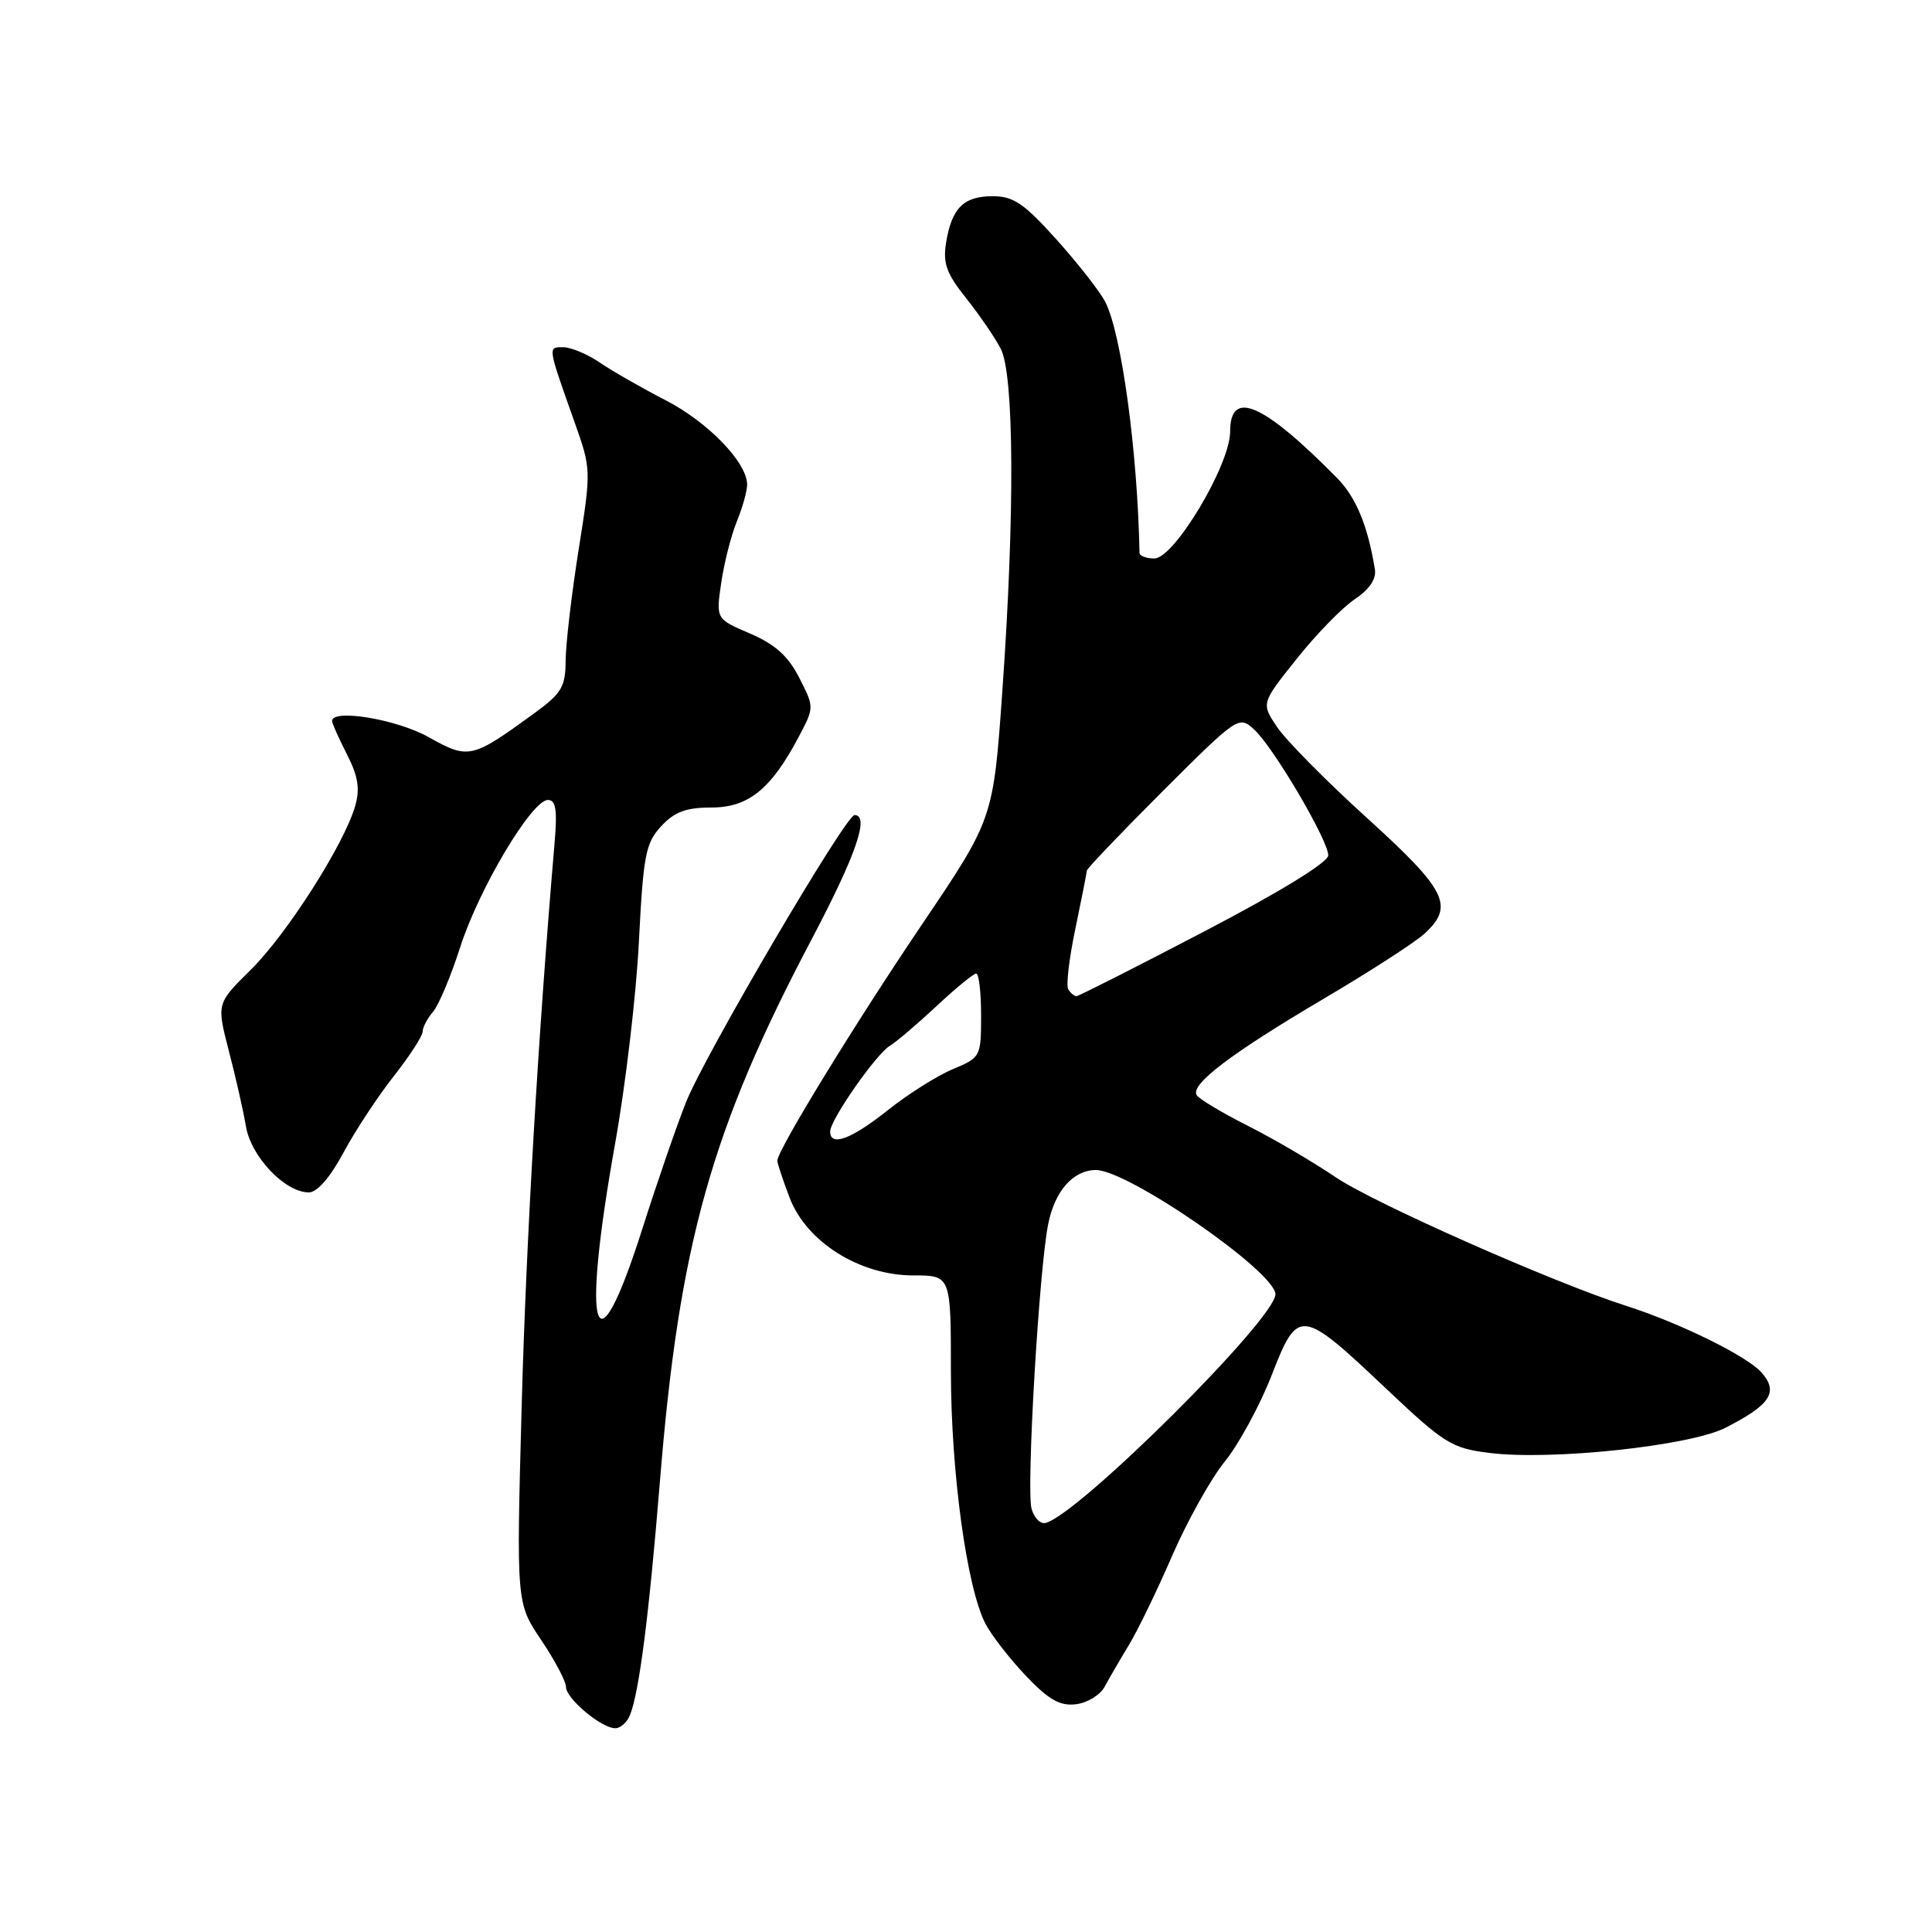 <?xml version="1.0" encoding="UTF-8" standalone="no"?>
<!DOCTYPE svg PUBLIC "-//W3C//DTD SVG 1.1//EN" "http://www.w3.org/Graphics/SVG/1.1/DTD/svg11.dtd" >
<svg xmlns="http://www.w3.org/2000/svg" xmlns:xlink="http://www.w3.org/1999/xlink" version="1.1" viewBox="0 0 256 256">
 <g >
 <path fill="currentColor"
d=" M 83.48 227.25 C 84.70 224.19 86.00 214.02 87.44 196.32 C 90.00 164.80 94.23 149.69 107.60 124.36 C 113.44 113.27 115.26 108.00 113.23 108.00 C 112.06 108.00 93.41 139.76 90.92 146.00 C 89.71 149.03 87.08 156.64 85.08 162.93 C 78.79 182.67 76.98 176.86 81.51 151.50 C 82.89 143.81 84.31 131.76 84.66 124.73 C 85.24 113.29 85.55 111.70 87.61 109.48 C 89.38 107.57 90.91 107.00 94.27 107.00 C 99.17 107.00 102.18 104.56 105.85 97.61 C 107.90 93.72 107.90 93.72 105.90 89.80 C 104.43 86.92 102.71 85.38 99.39 83.95 C 94.87 82.02 94.87 82.02 95.56 77.26 C 95.94 74.64 96.87 70.98 97.62 69.13 C 98.38 67.27 99.00 65.07 99.00 64.22 C 99.00 61.29 93.83 55.94 88.19 53.03 C 85.06 51.42 81.15 49.18 79.50 48.06 C 77.85 46.93 75.66 46.01 74.63 46.01 C 72.57 46.00 72.54 45.82 76.10 55.85 C 78.35 62.18 78.35 62.25 76.67 72.85 C 75.74 78.71 74.97 85.30 74.95 87.50 C 74.93 91.02 74.43 91.86 70.81 94.50 C 62.49 100.56 62.11 100.65 56.77 97.66 C 52.54 95.30 44.00 93.88 44.00 95.54 C 44.00 95.84 44.88 97.81 45.96 99.93 C 47.46 102.86 47.72 104.50 47.06 106.81 C 45.60 111.88 38.00 123.80 33.21 128.52 C 28.70 132.97 28.70 132.97 30.32 139.24 C 31.22 142.68 32.24 147.19 32.59 149.26 C 33.27 153.28 37.77 158.00 40.92 158.00 C 42.02 158.00 43.74 156.03 45.50 152.75 C 47.05 149.86 50.05 145.30 52.16 142.62 C 54.27 139.94 56.00 137.27 56.00 136.70 C 56.00 136.13 56.62 134.95 57.37 134.08 C 58.12 133.21 59.75 129.35 60.98 125.50 C 63.46 117.76 70.47 106.00 72.60 106.00 C 73.66 106.00 73.86 107.31 73.48 111.75 C 71.32 136.96 69.71 164.53 69.12 186.46 C 68.42 212.42 68.42 212.42 71.71 217.31 C 73.52 220.00 75.00 222.80 75.00 223.53 C 75.00 225.07 79.68 229.00 81.53 229.00 C 82.22 229.00 83.10 228.21 83.48 227.25 Z  M 146.37 223.50 C 146.96 222.40 148.40 219.93 149.57 218.00 C 150.74 216.07 153.33 210.74 155.32 206.14 C 157.32 201.54 160.46 195.91 162.31 193.64 C 164.15 191.36 166.94 186.23 168.50 182.23 C 172.00 173.25 172.34 173.29 183.74 184.07 C 191.39 191.29 192.36 191.90 197.35 192.52 C 205.58 193.55 223.92 191.59 228.65 189.18 C 234.62 186.13 235.71 184.45 233.39 181.84 C 231.44 179.66 222.55 175.29 215.50 173.04 C 205.96 170.00 182.04 159.42 177.00 156.00 C 173.97 153.95 168.72 150.87 165.32 149.16 C 161.93 147.45 158.89 145.63 158.57 145.11 C 157.70 143.70 163.05 139.63 175.36 132.36 C 181.49 128.75 187.51 124.86 188.75 123.72 C 192.73 120.06 191.71 117.99 181.17 108.42 C 175.76 103.52 170.39 98.08 169.23 96.35 C 167.11 93.20 167.11 93.20 171.81 87.31 C 174.39 84.07 177.85 80.51 179.50 79.41 C 181.45 78.10 182.39 76.72 182.18 75.45 C 181.25 69.68 179.68 65.88 177.17 63.34 C 167.35 53.39 163.00 51.50 163.00 57.19 C 163.00 61.59 155.59 74.00 152.96 74.00 C 151.88 74.00 150.99 73.66 150.99 73.25 C 150.74 59.86 148.60 44.15 146.45 40.00 C 145.74 38.62 142.84 34.91 140.00 31.75 C 135.70 26.96 134.29 26.00 131.54 26.00 C 127.68 26.00 126.11 27.56 125.36 32.16 C 124.92 34.88 125.41 36.25 128.01 39.50 C 129.76 41.70 131.83 44.72 132.60 46.20 C 134.38 49.64 134.48 68.12 132.82 91.50 C 131.62 108.50 131.62 108.50 122.16 122.50 C 113.16 135.83 103.00 152.43 103.00 153.80 C 103.00 154.15 103.74 156.36 104.63 158.71 C 106.87 164.58 113.92 169.00 121.02 169.00 C 126.00 169.00 126.00 169.00 126.00 181.75 C 126.01 195.08 128.10 210.35 130.57 215.14 C 131.37 216.68 133.78 219.78 135.92 222.04 C 138.96 225.23 140.44 226.08 142.57 225.82 C 144.07 225.65 145.78 224.60 146.37 223.50 Z  M 136.68 199.89 C 135.98 197.22 137.68 168.23 138.89 162.20 C 139.76 157.83 142.16 155.09 145.16 155.03 C 149.36 154.95 169.00 168.52 169.00 171.50 C 169.00 174.76 142.82 200.79 138.53 201.80 C 137.83 201.96 137.00 201.10 136.68 199.89 Z  M 110.00 149.93 C 110.00 148.39 116.08 139.67 117.92 138.57 C 118.78 138.05 121.55 135.69 124.09 133.32 C 126.63 130.94 129.00 129.00 129.35 129.00 C 129.71 129.00 130.00 131.50 130.00 134.55 C 130.00 140.02 129.94 140.13 126.25 141.67 C 124.19 142.53 120.30 144.98 117.62 147.12 C 112.78 150.97 110.00 151.99 110.00 149.93 Z  M 141.55 131.09 C 141.24 130.59 141.67 126.96 142.50 123.02 C 143.32 119.09 144.00 115.65 144.00 115.38 C 144.00 115.11 148.53 110.37 154.06 104.84 C 163.99 94.93 164.15 94.82 166.16 96.64 C 168.70 98.95 176.00 111.33 176.00 113.34 C 176.00 114.26 169.64 118.16 159.57 123.42 C 150.54 128.14 142.91 132.00 142.63 132.00 C 142.35 132.00 141.86 131.59 141.55 131.09 Z "/>
</g>
</svg>